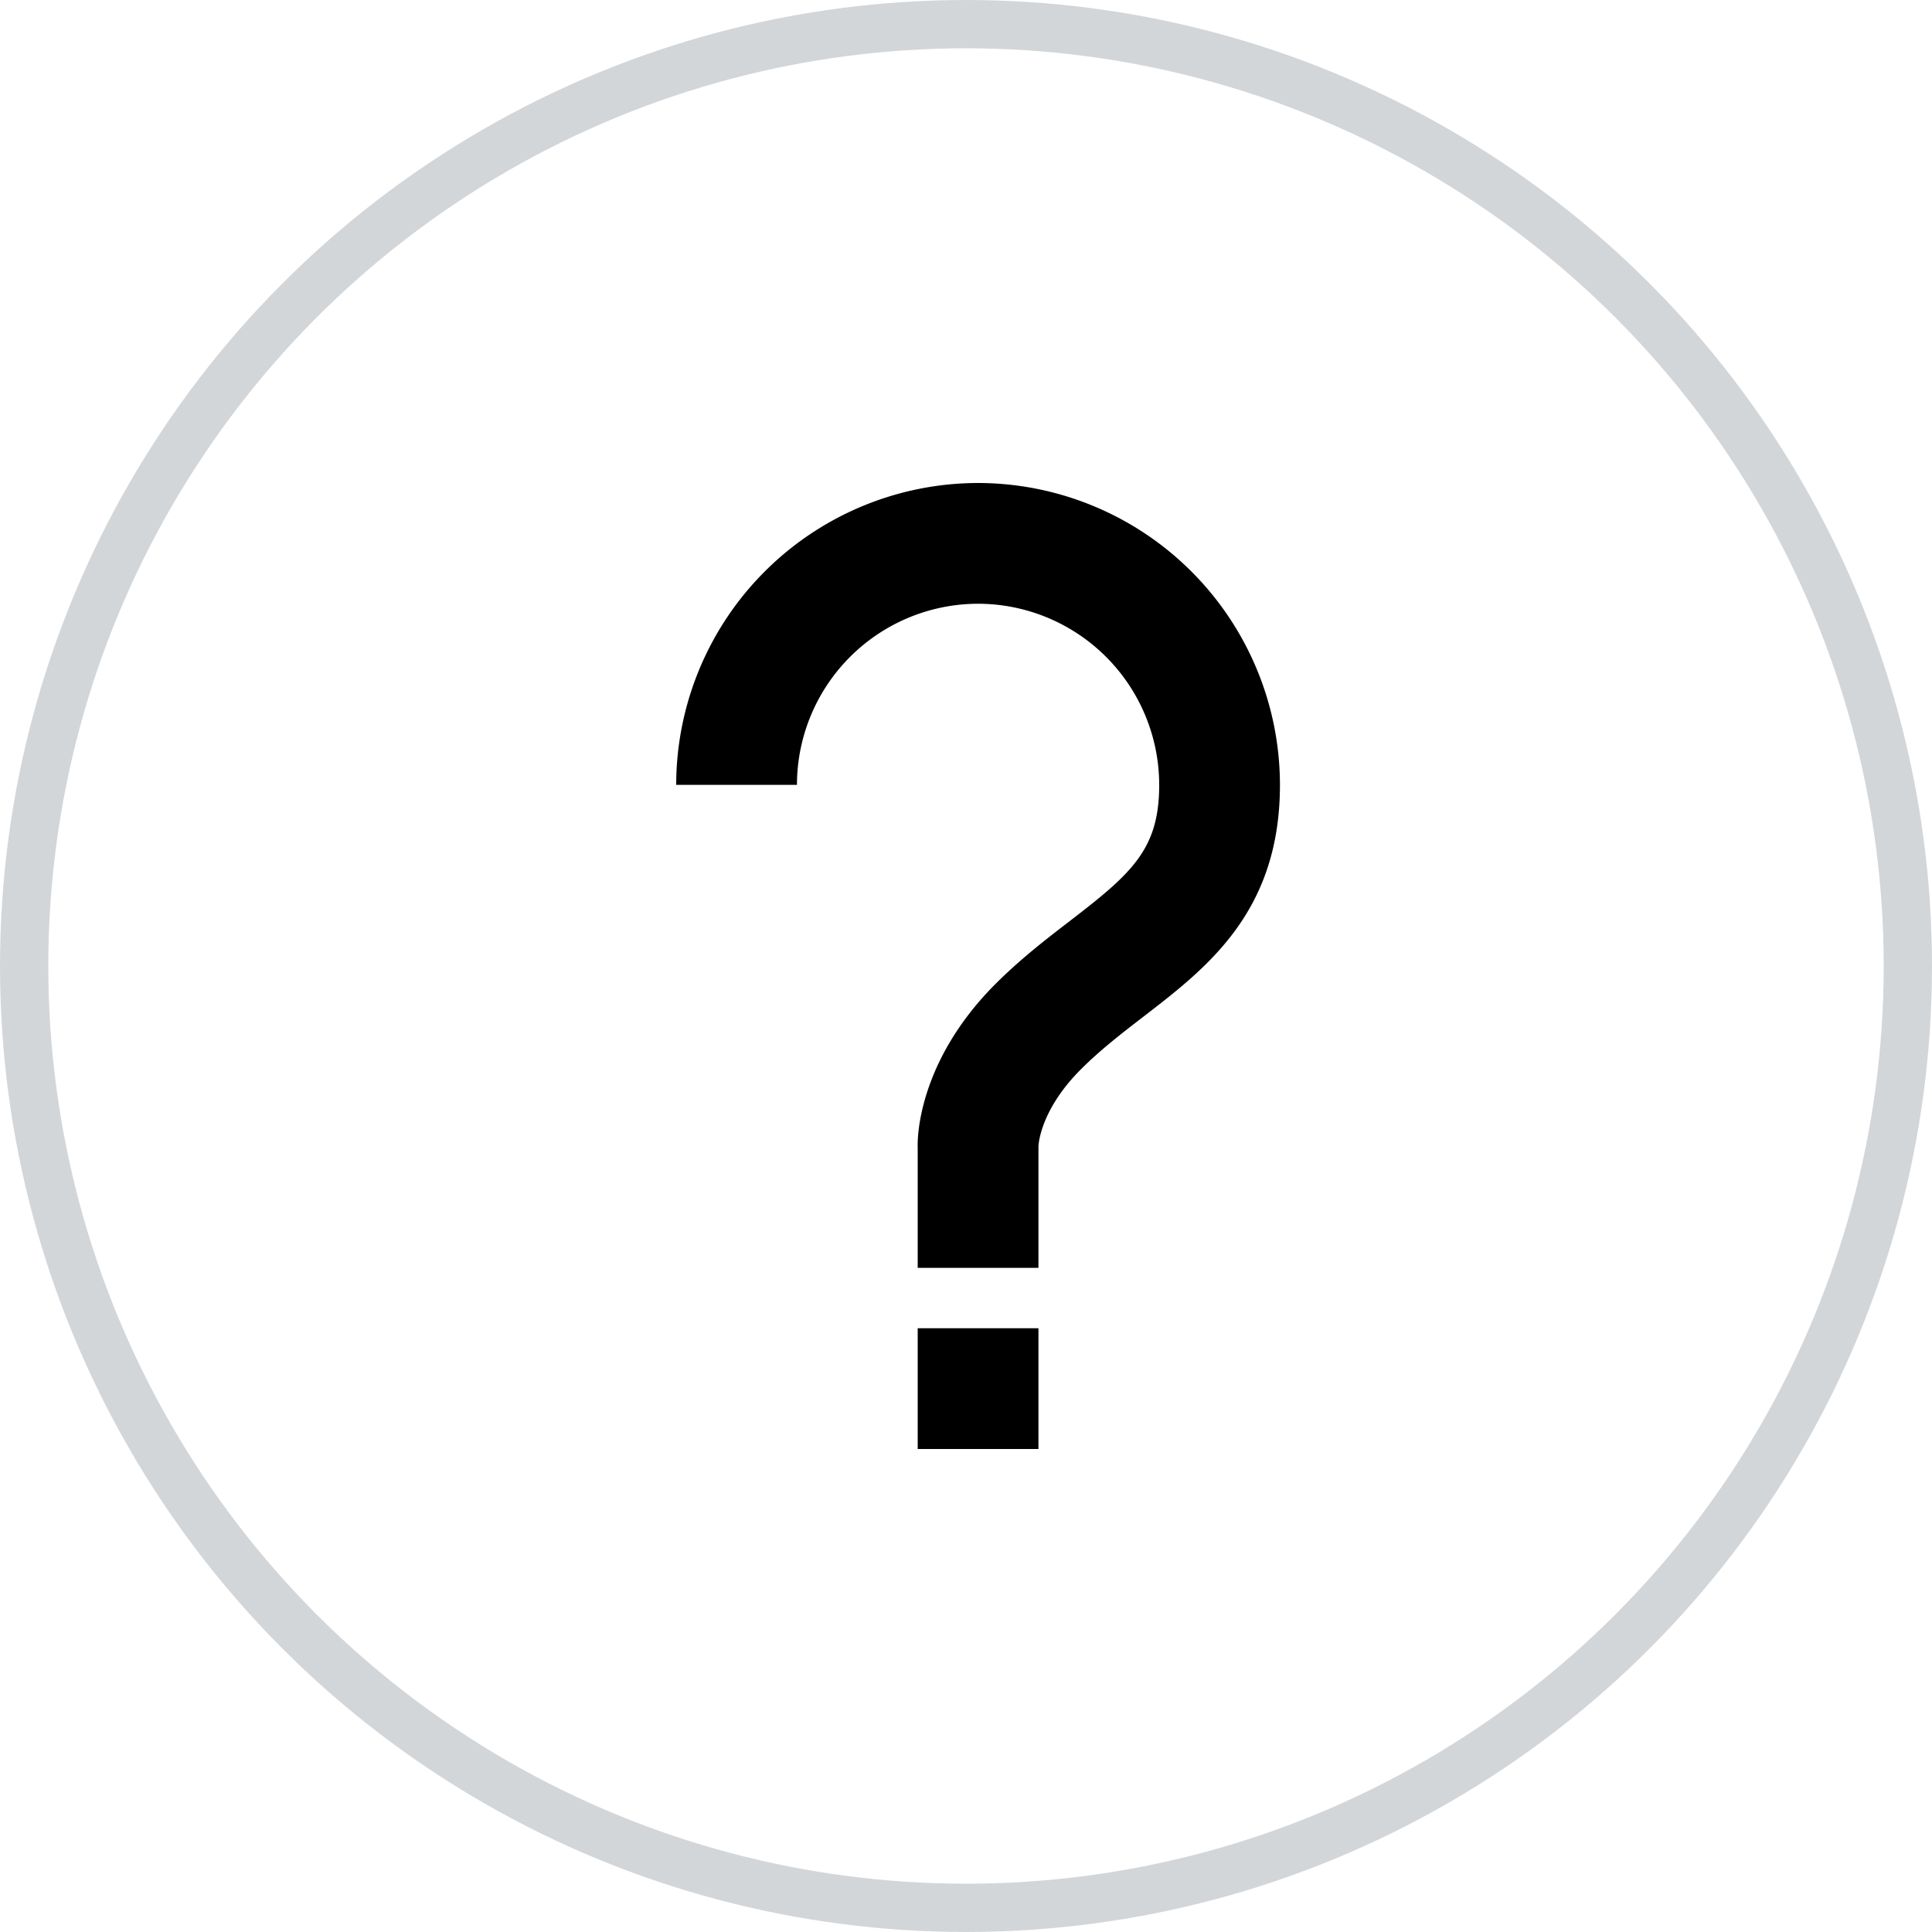 <svg width="40" height="40" fill="none" xmlns="http://www.w3.org/2000/svg"><circle opacity=".2" cx="20" cy="20" r="19.5" stroke="#253244"/><path d="M20.25 10A6.257 6.257 0 0014 16.25h2.5a3.755 3.755 0 013.75-3.75A3.755 3.755 0 0124 16.25c0 1.336-.567 1.831-1.851 2.819-.478.367-1.017.782-1.533 1.297-1.64 1.639-1.622 3.255-1.616 3.384v2.5h2.5v-2.511c0-.03.029-.752.884-1.605.4-.4.852-.748 1.288-1.084 1.325-1.02 2.828-2.175 2.828-4.8A6.257 6.257 0 0020.25 10zM19 27.5h2.5V30H19v-2.5z" fill="#000"/></svg>
